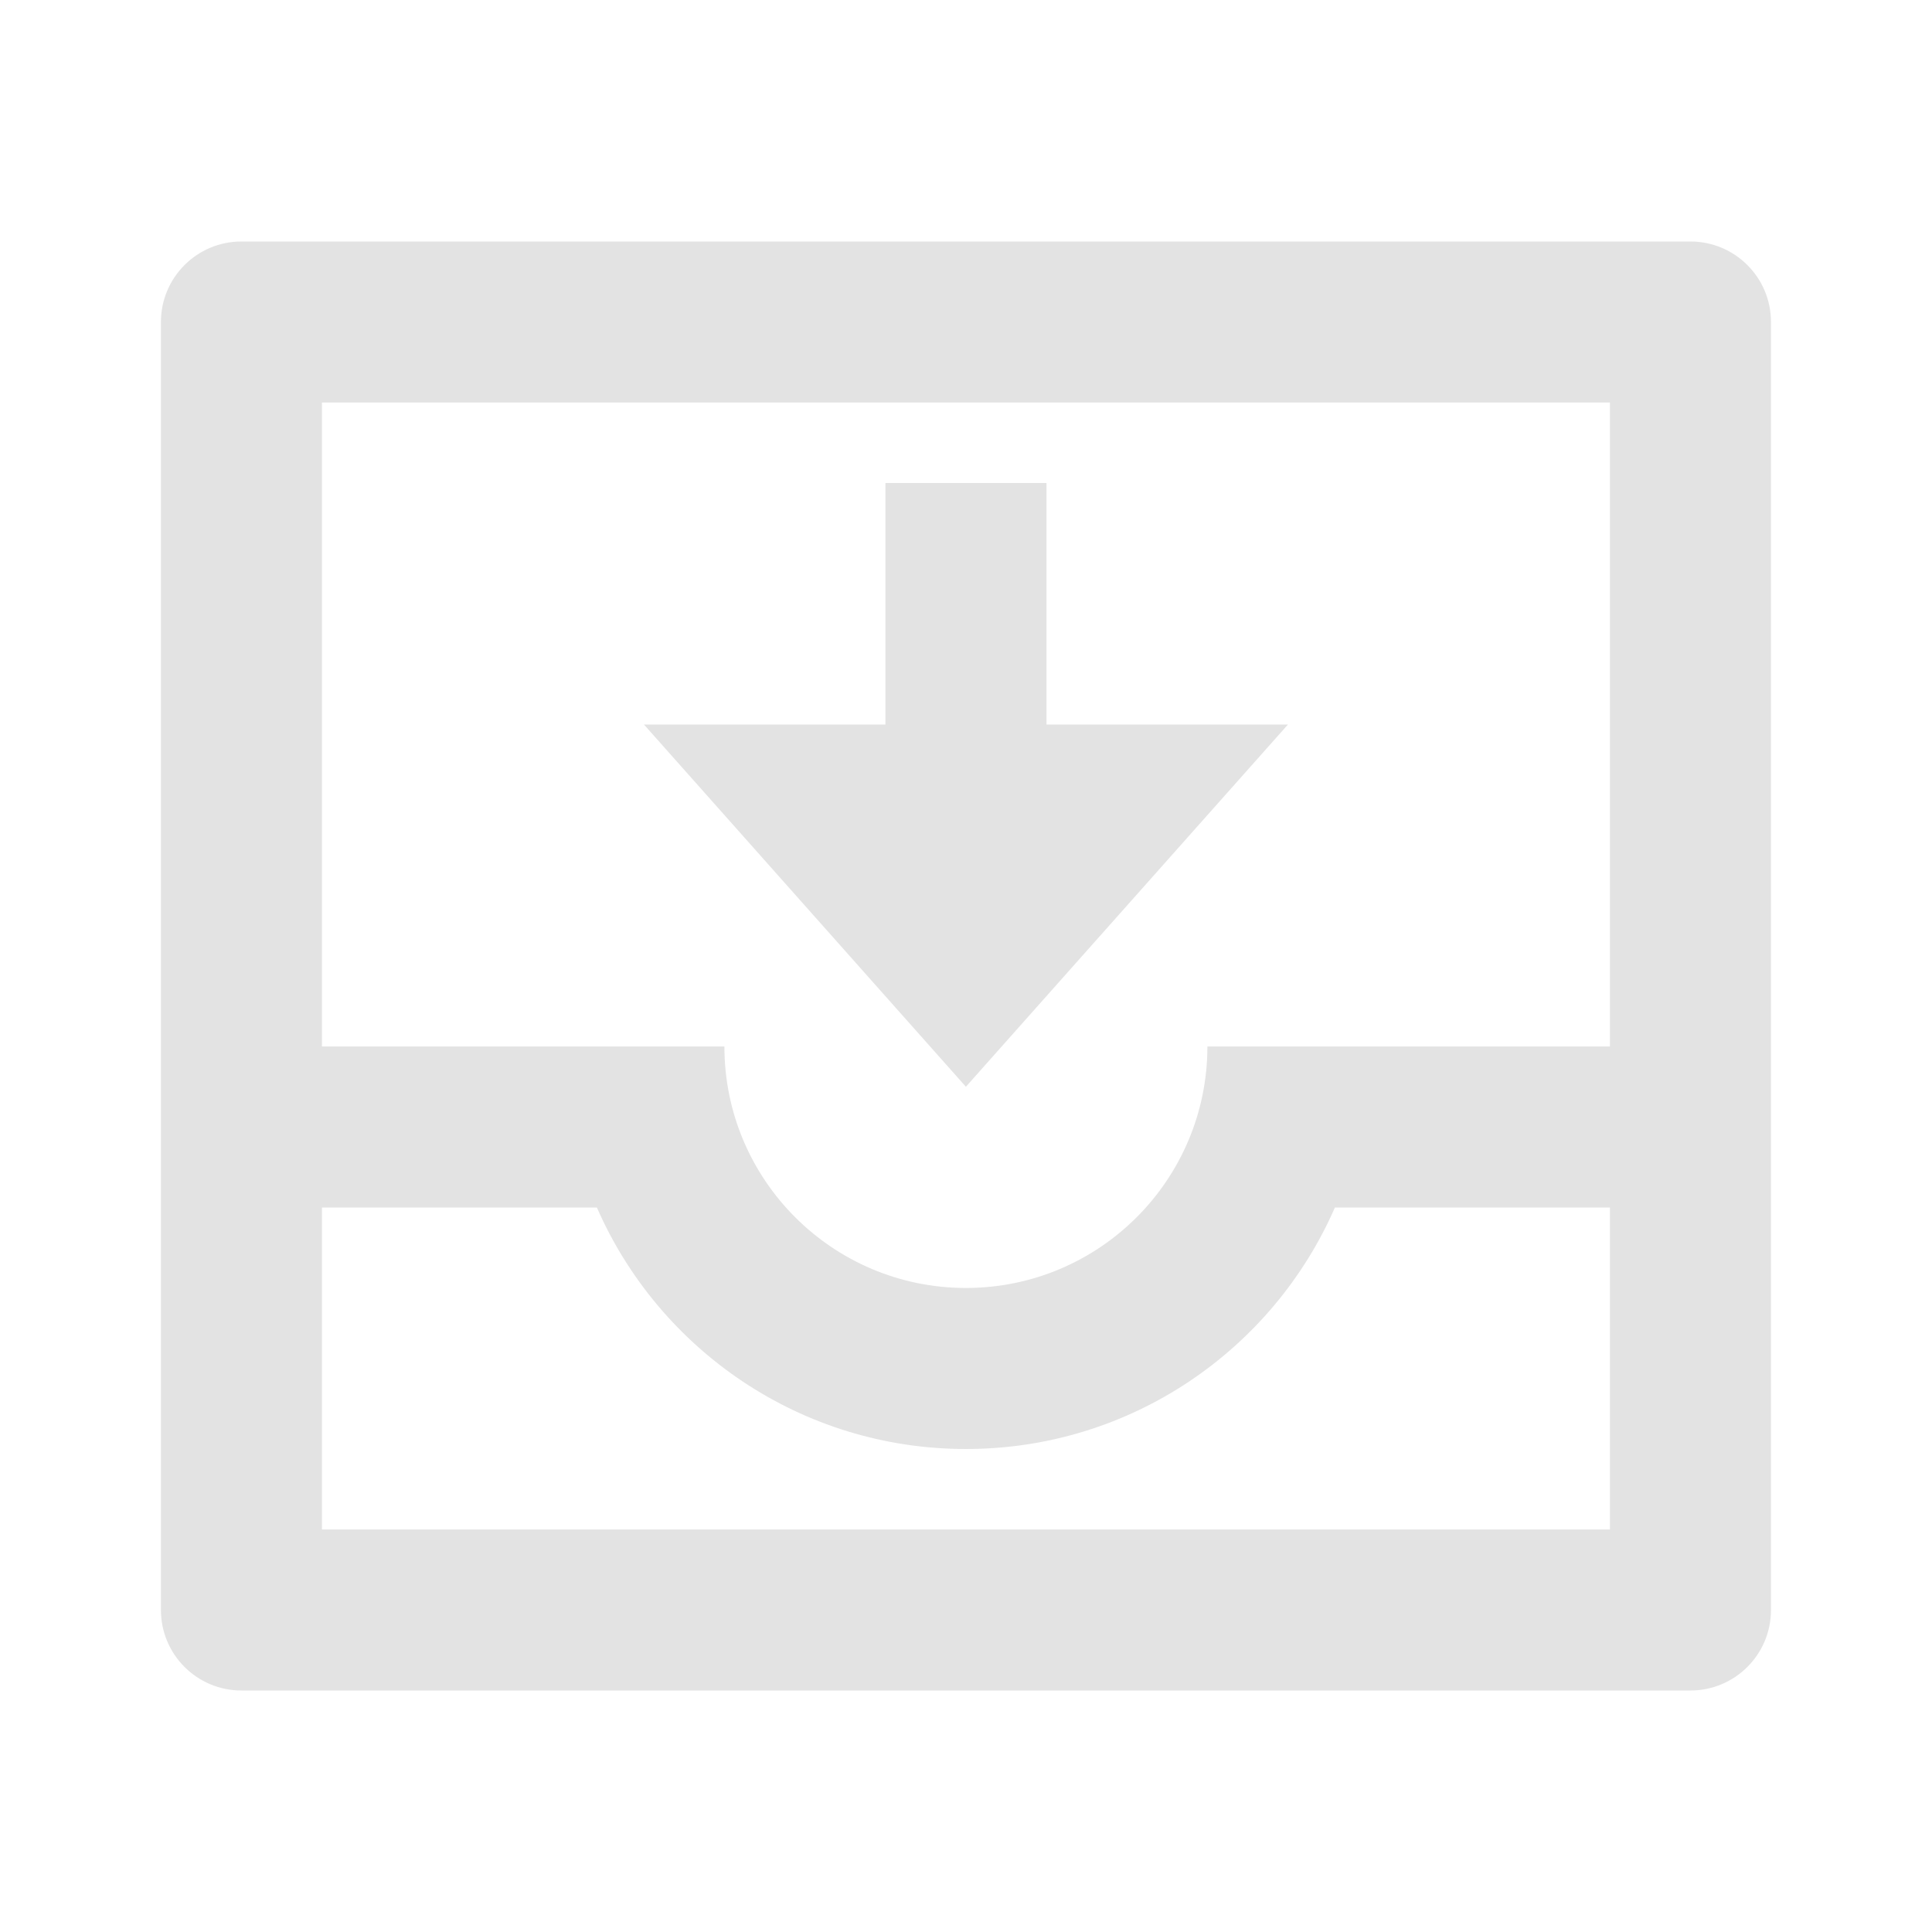 <svg width="20" height="20" viewBox="0 0 20 20" fill="none" xmlns="http://www.w3.org/2000/svg">
<path d="M18.333 3.333C18.333 2.873 17.96 2.5 17.499 2.5H2.499C2.039 2.5 1.666 2.873 1.666 3.333V16.667C1.666 17.127 2.039 17.5 2.499 17.5H17.499C17.96 17.5 18.333 17.127 18.333 16.667V3.333ZM3.333 12.5H6.179C6.822 13.972 8.291 15 9.999 15C11.708 15 13.176 13.972 13.819 12.5H16.666V15.833H3.333V12.5ZM3.333 4.167H16.666V10.833H12.499C12.499 12.214 11.38 13.333 9.999 13.333C8.619 13.333 7.499 12.214 7.499 10.833H3.333V4.167ZM13.333 7.5H10.833V5H9.166V7.5H6.666L9.999 11.25L13.333 7.5Z" fill="#E3E3E3"/>
</svg>

